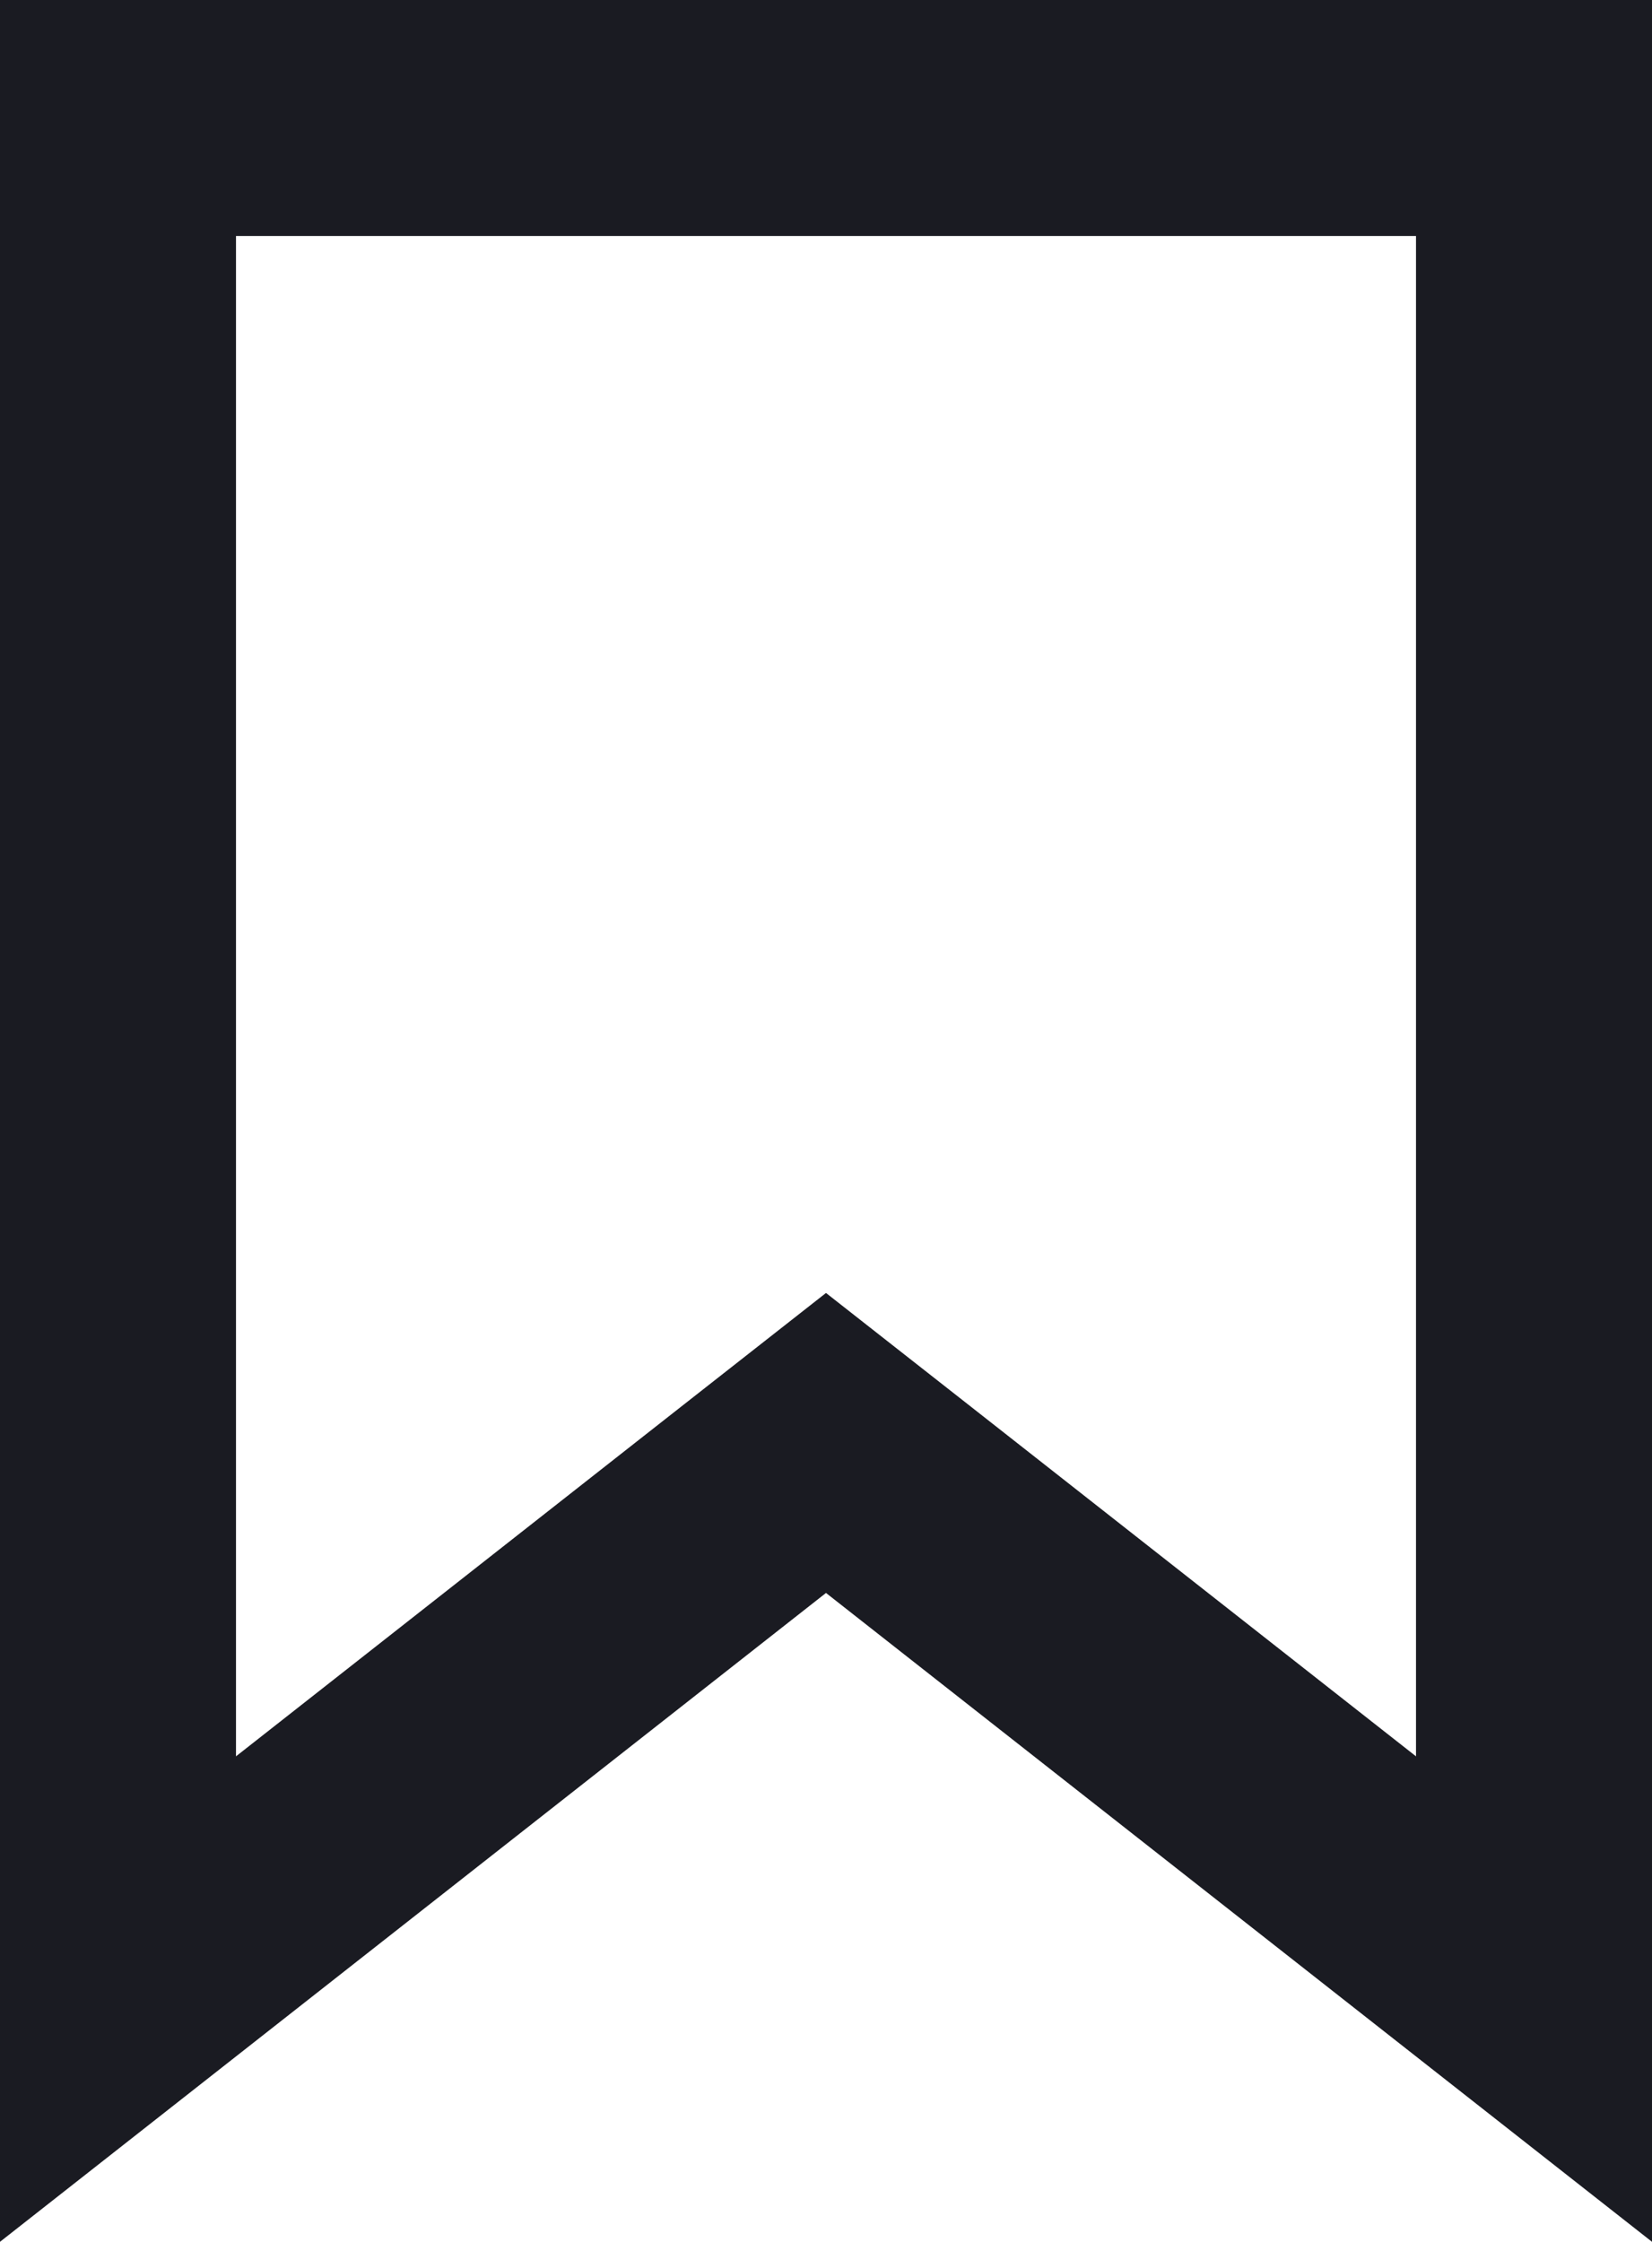<svg width="14" height="19" viewBox="0 0 14 19" fill="none" xmlns="http://www.w3.org/2000/svg">
<path d="M13 1V16.942L7.618 12.714L7 12.229L6.382 12.714L1 16.942V1H13Z" stroke="#1A1B22" stroke-width="2"/>
</svg>
